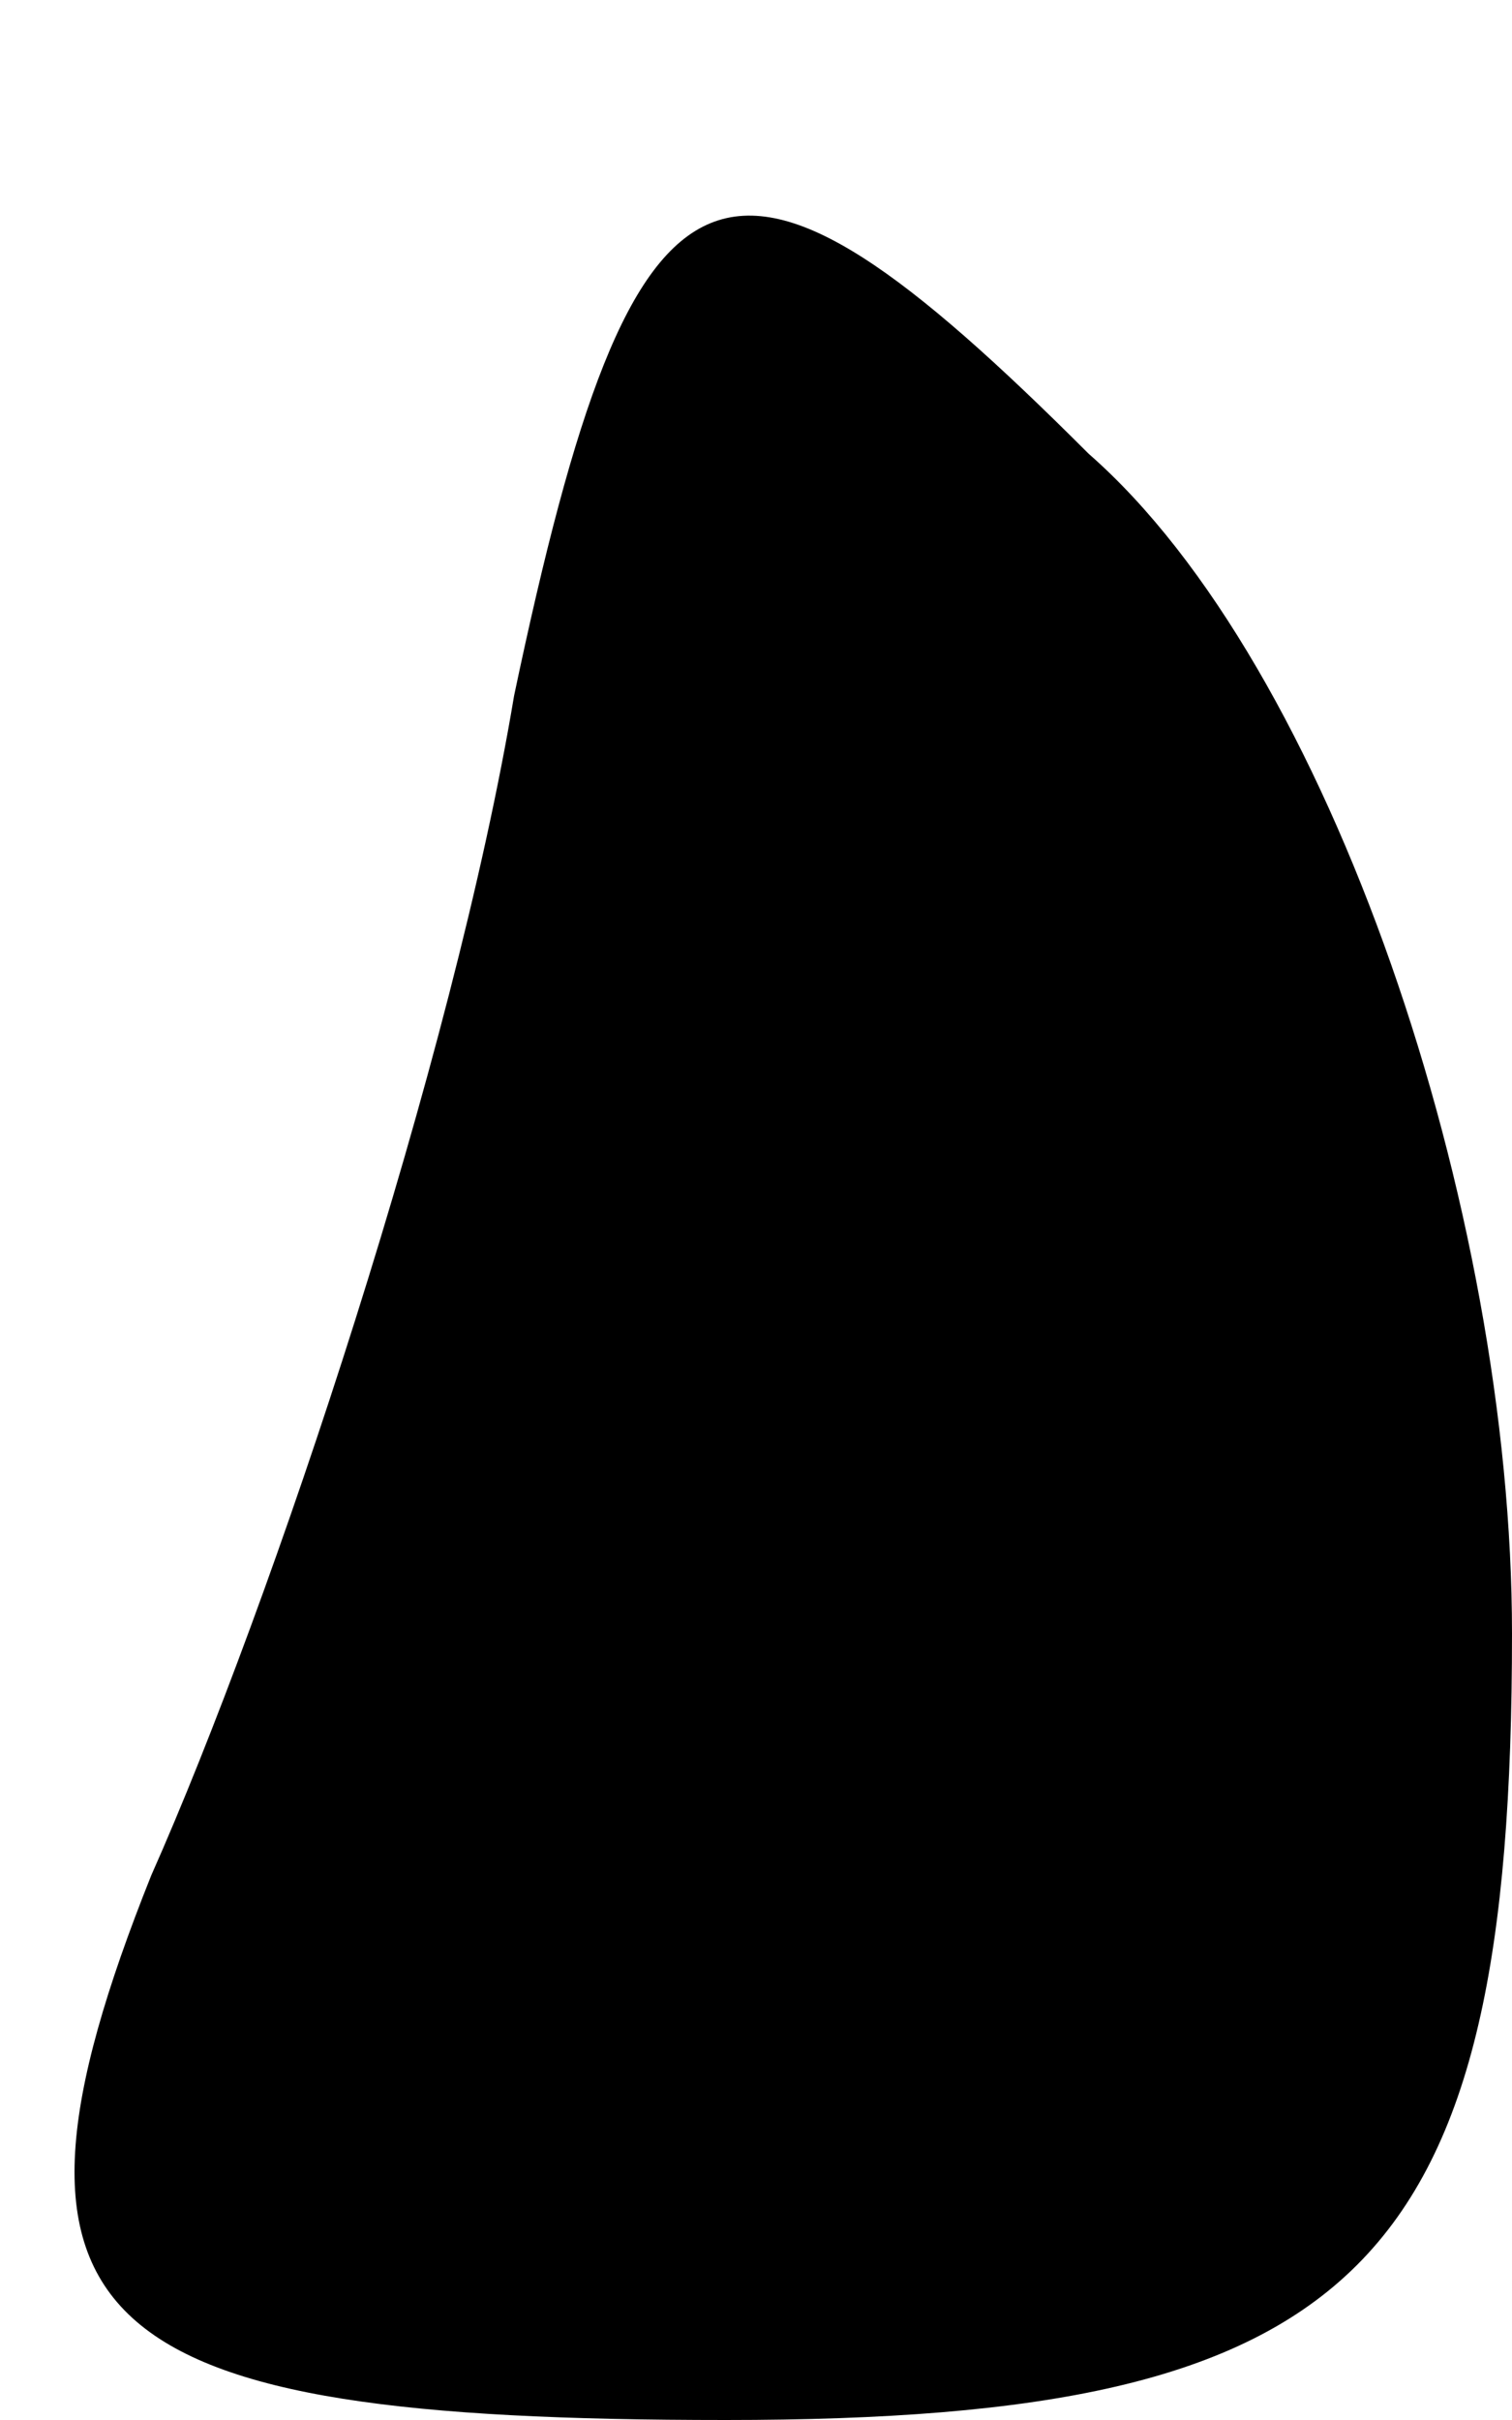 <?xml version="1.0" standalone="no"?>
<!DOCTYPE svg PUBLIC "-//W3C//DTD SVG 20010904//EN"
 "http://www.w3.org/TR/2001/REC-SVG-20010904/DTD/svg10.dtd">
<svg version="1.0" xmlns="http://www.w3.org/2000/svg"
 width="5pt" height="8pt" viewBox="0 0 5 8"
 preserveAspectRatio="xMidYMid meet">
<g transform="translate(0,8) scale(0.1,-0.1)"
fill="#000000" stroke="none">
<path fill="#000000" stroke="none" d="M17 57 c-2 -12 -8 -30 -12 -39 -6 -15
-2 -18 19 -18 21 0 26 5 26 26 0 14 -6 32 -14 39 -12 12 -15 11 -19 -8z"/>
</g>
</svg>
